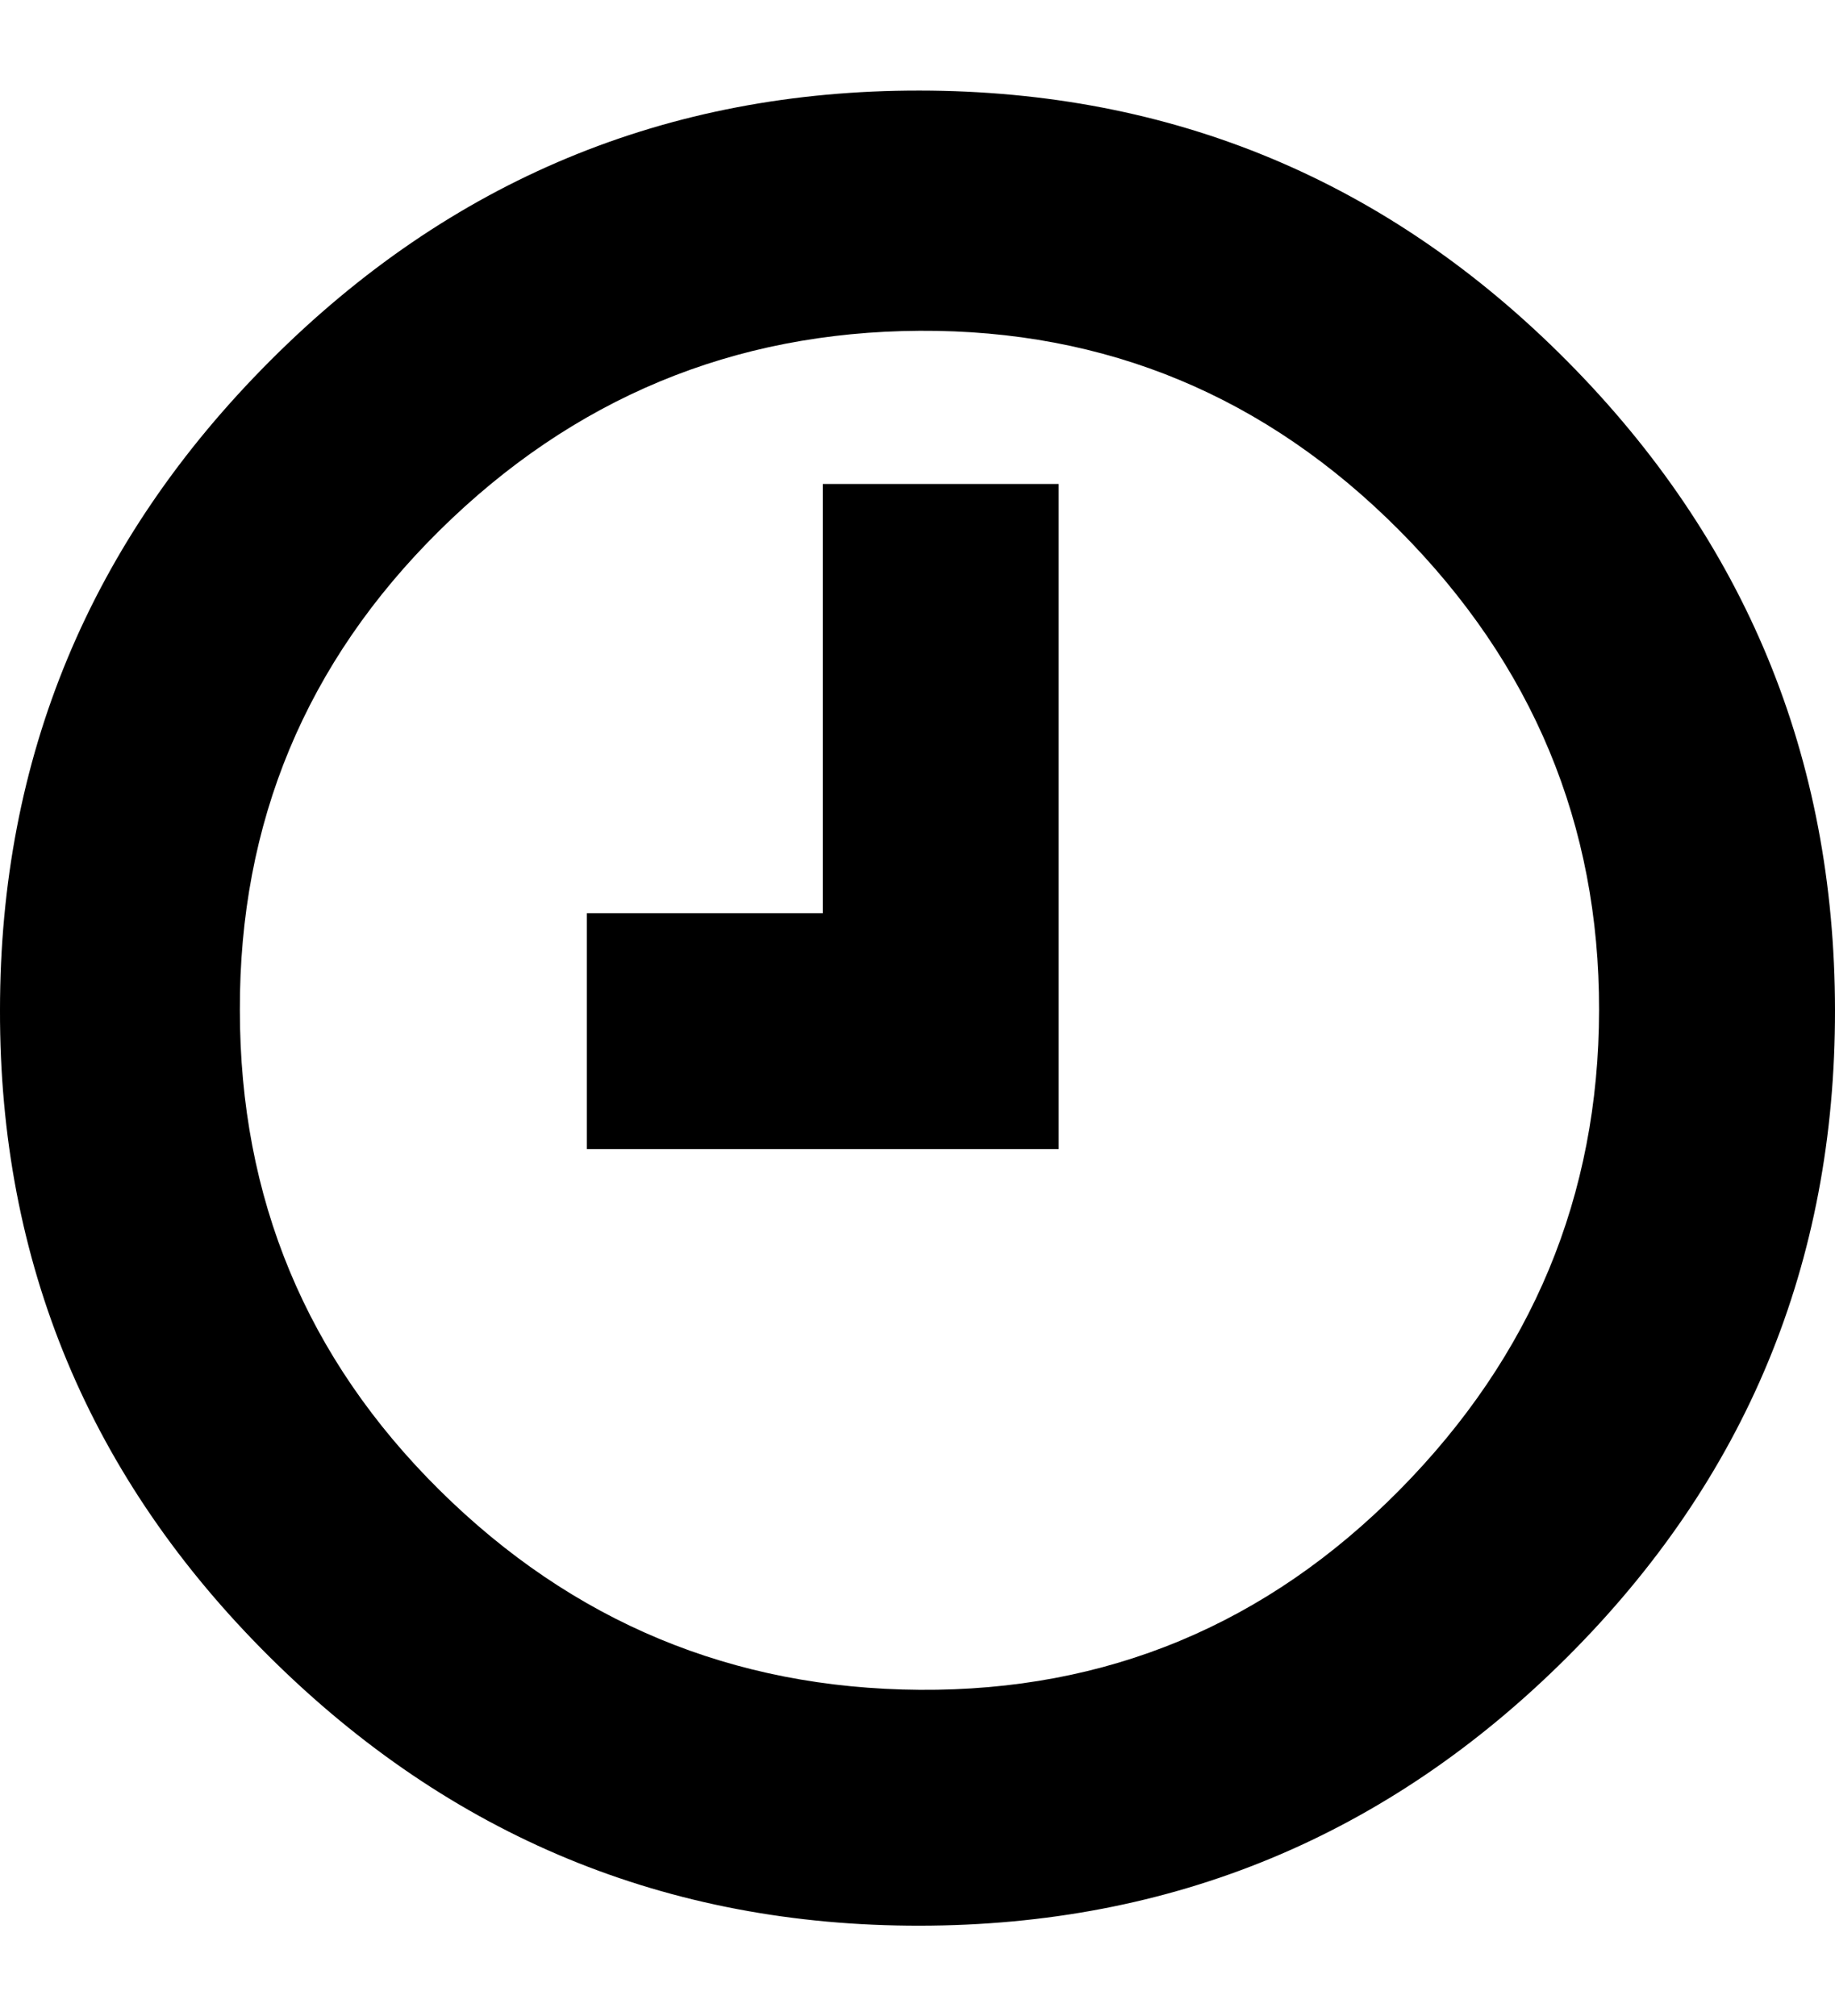 <svg height="512" width="465.9" xmlns="http://www.w3.org/2000/svg"><path d="m0 256.5q0-96.2 68.6-164.9t164.9-68.6 164.3 68.6 68.1 164.9-68.1 164.4-164.3 68.1-164.9-68.1-68.6-164.4z m60.9 0q0 71.7 50.7 121.9t121.9 50.7 121.8-50.7 50.7-121.9-50.7-121.8-121.8-50.7-121.9 50.7-50.7 121.8z m88.1 35.3v-59.9h59.9v-109h59.9v168.9h-119.8z" /></svg>